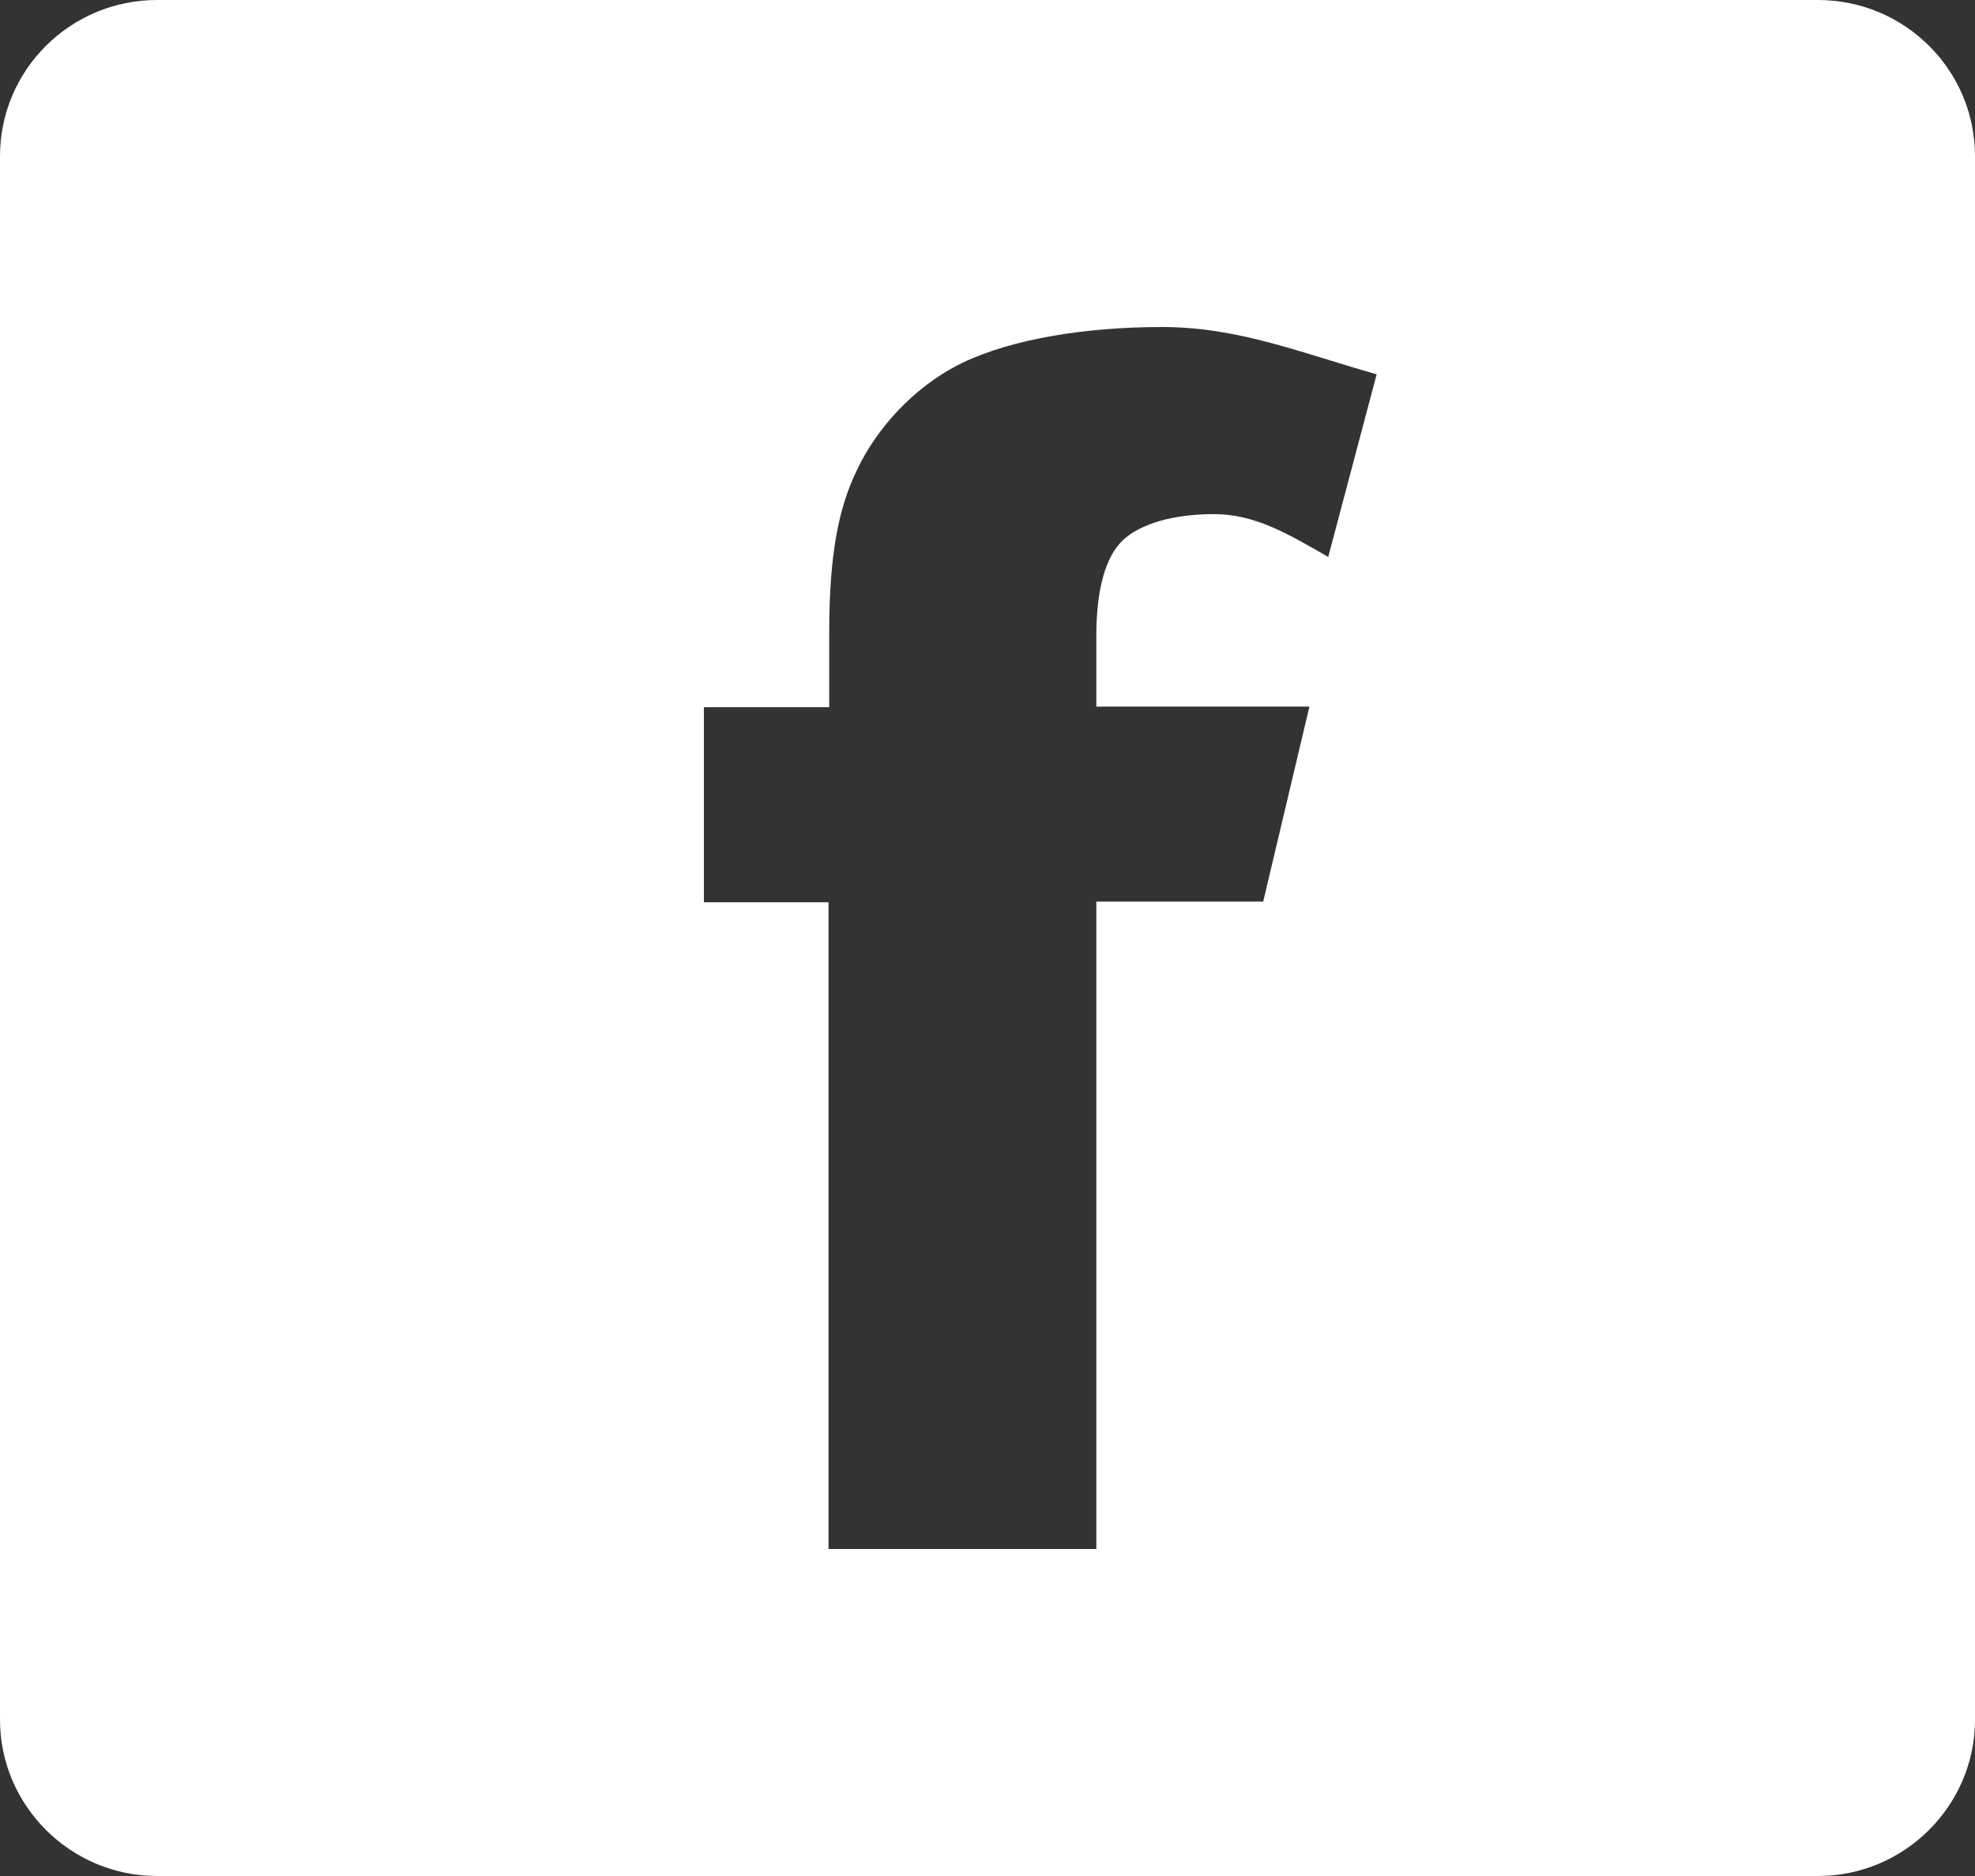 <svg width="20" height="19" viewBox="0 0 20 19" fill="none" xmlns="http://www.w3.org/2000/svg">
<rect x="0" y="0" width="20" height="19" fill="#333333" stroke="none"/>
<path d="M18.41 0H1.59C0.715 0 0 0.705 0 1.583V17.417C0 18.288 0.715 19 1.59 19H18.41C19.285 19 20 18.288 20 17.417V1.583C20 0.705 19.285 0 18.41 0ZM13.447 5.639C13.033 5.4 12.705 5.207 12.291 5.207C11.877 5.207 11.543 5.307 11.369 5.473C11.196 5.639 11.102 5.965 11.102 6.444V7.156H13.26L12.792 9.131H11.102V15.688H8.39V9.138H7.128V7.162H8.397V6.411C8.397 5.62 8.49 5.141 8.684 4.748C8.871 4.356 9.238 3.924 9.739 3.678C10.247 3.432 10.995 3.312 11.77 3.312C12.545 3.312 13.186 3.578 13.941 3.791L13.447 5.653V5.639Z" fill="white"/>
</svg>
